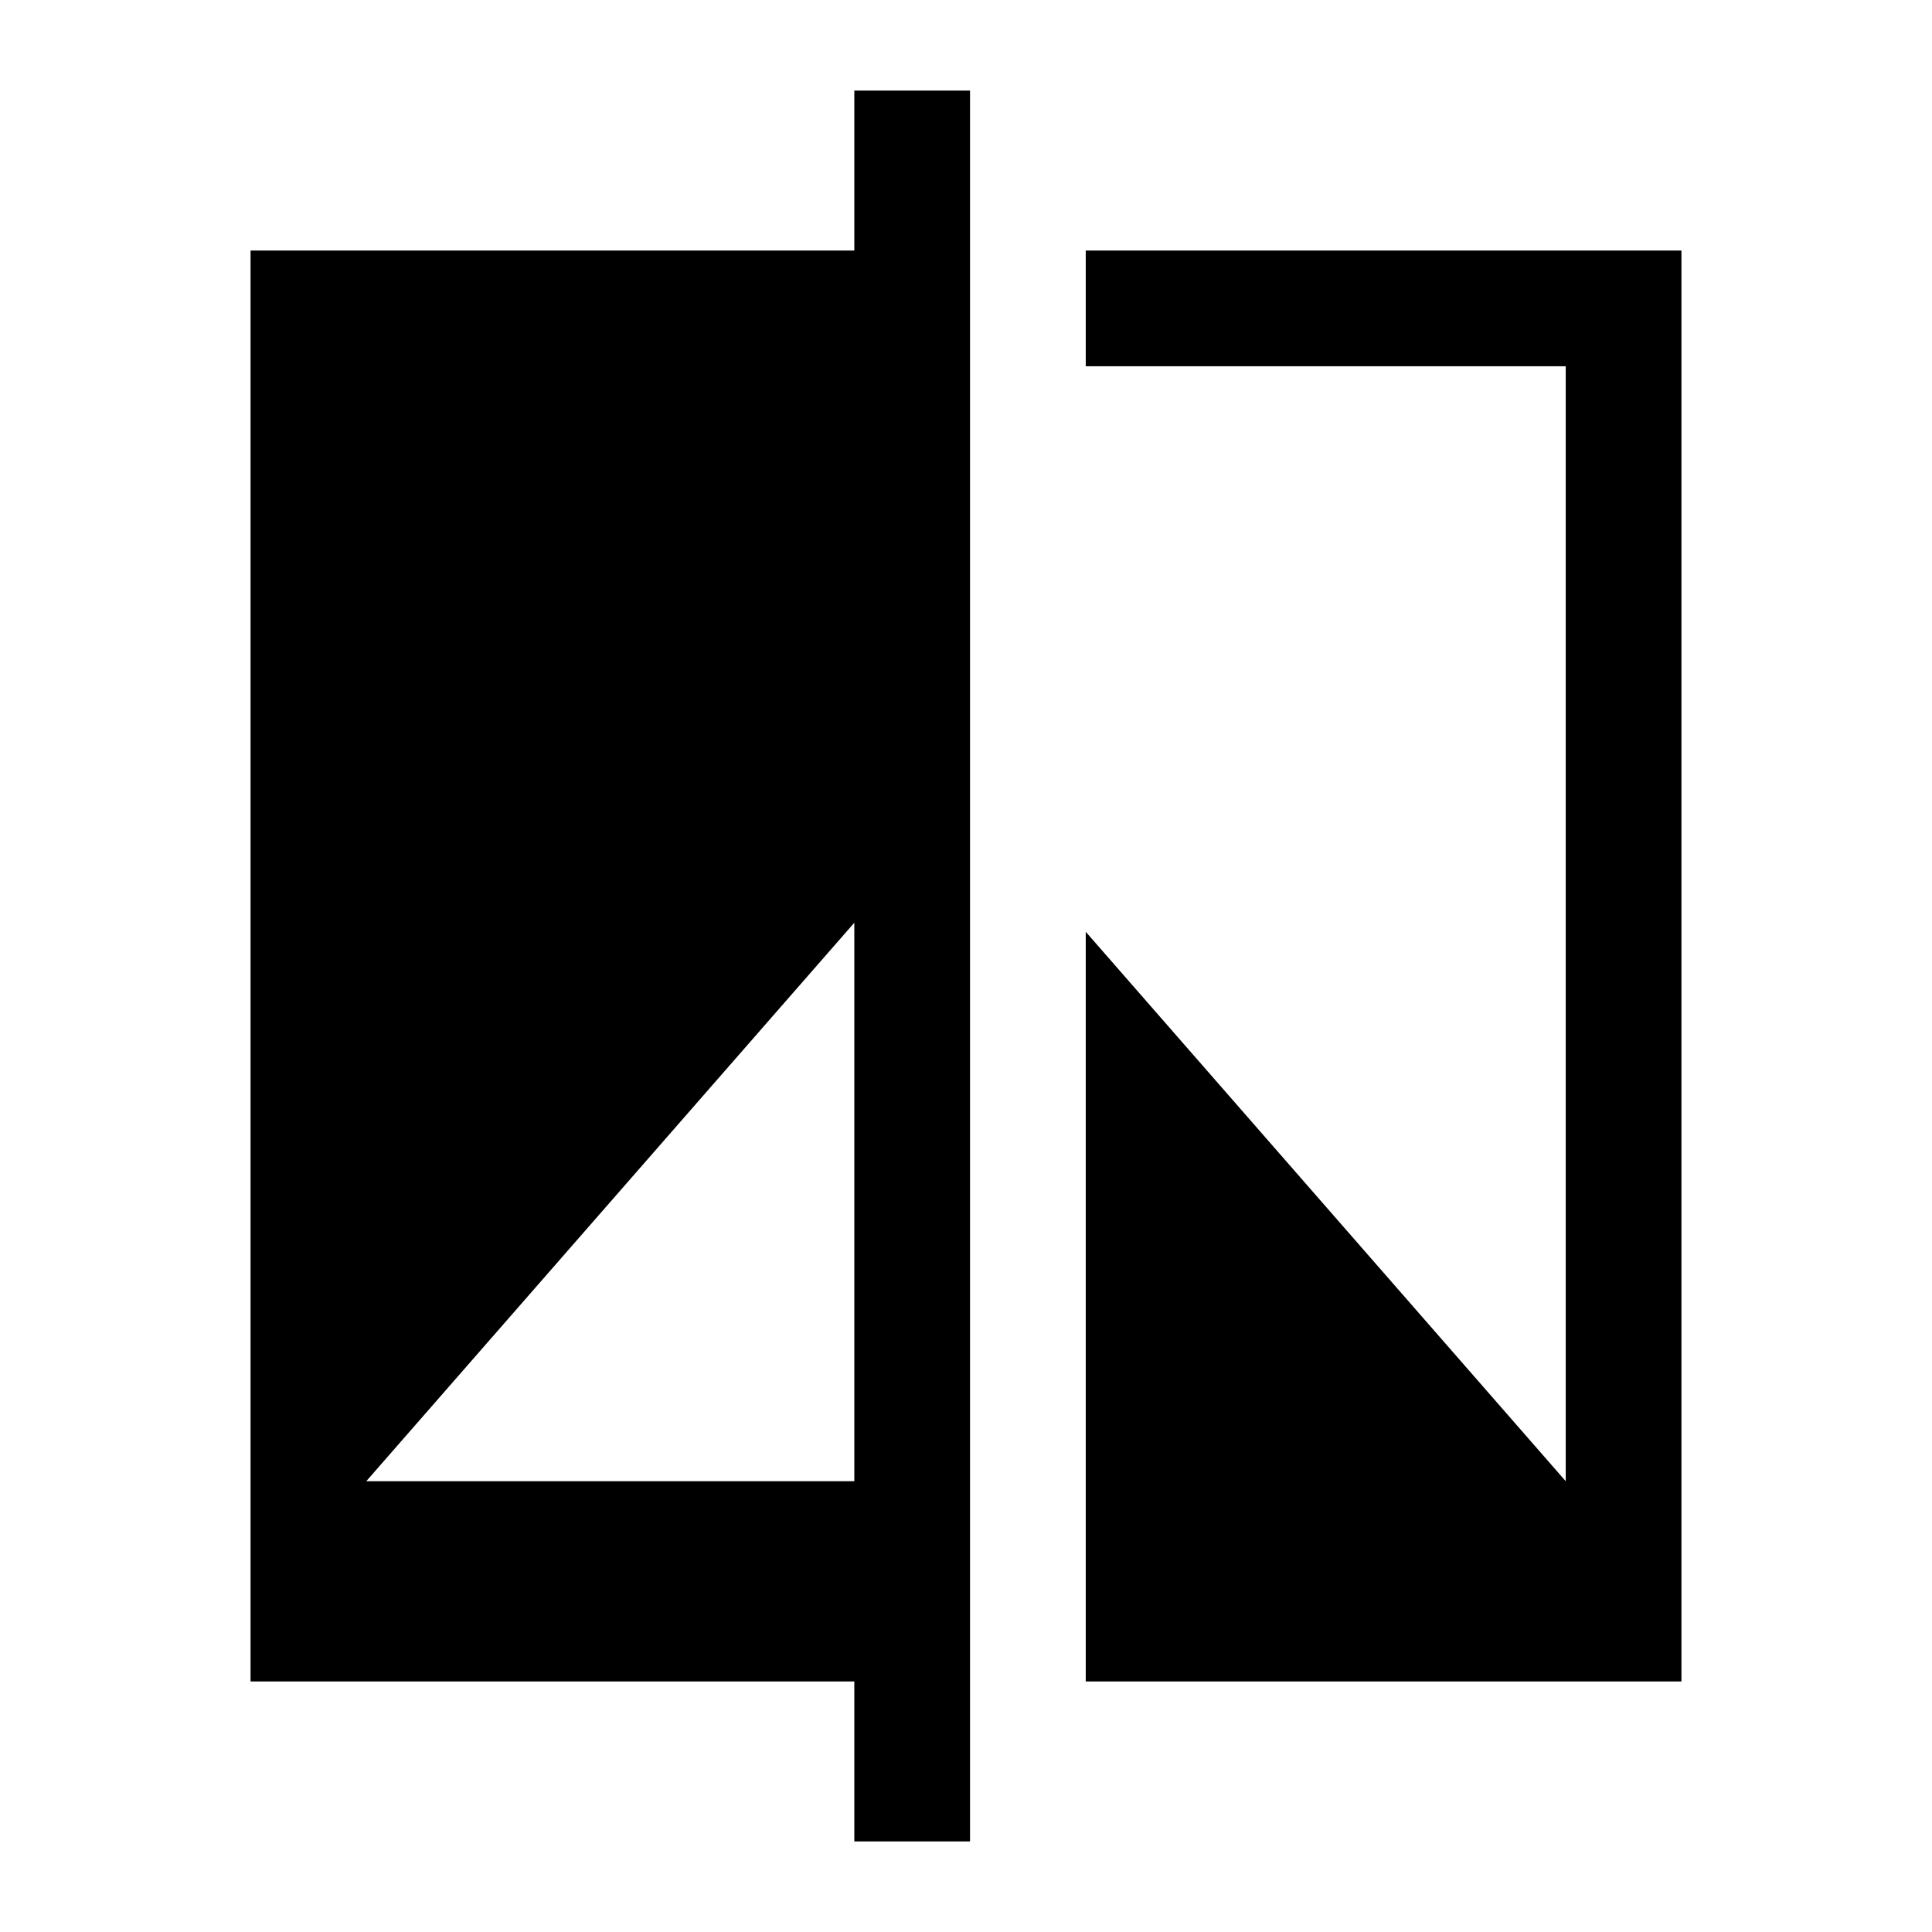 <svg xmlns="http://www.w3.org/2000/svg" height="48" viewBox="0 -960 960 960" width="48"><path d="M424.5-45v-79.5h-300v-711h300V-915H482v870h-57.5ZM182-224h242.5v-277.5L182-224Zm357.5 99.5V-497L778-224v-554H539.5v-57.5h296v711h-296Z"/></svg>